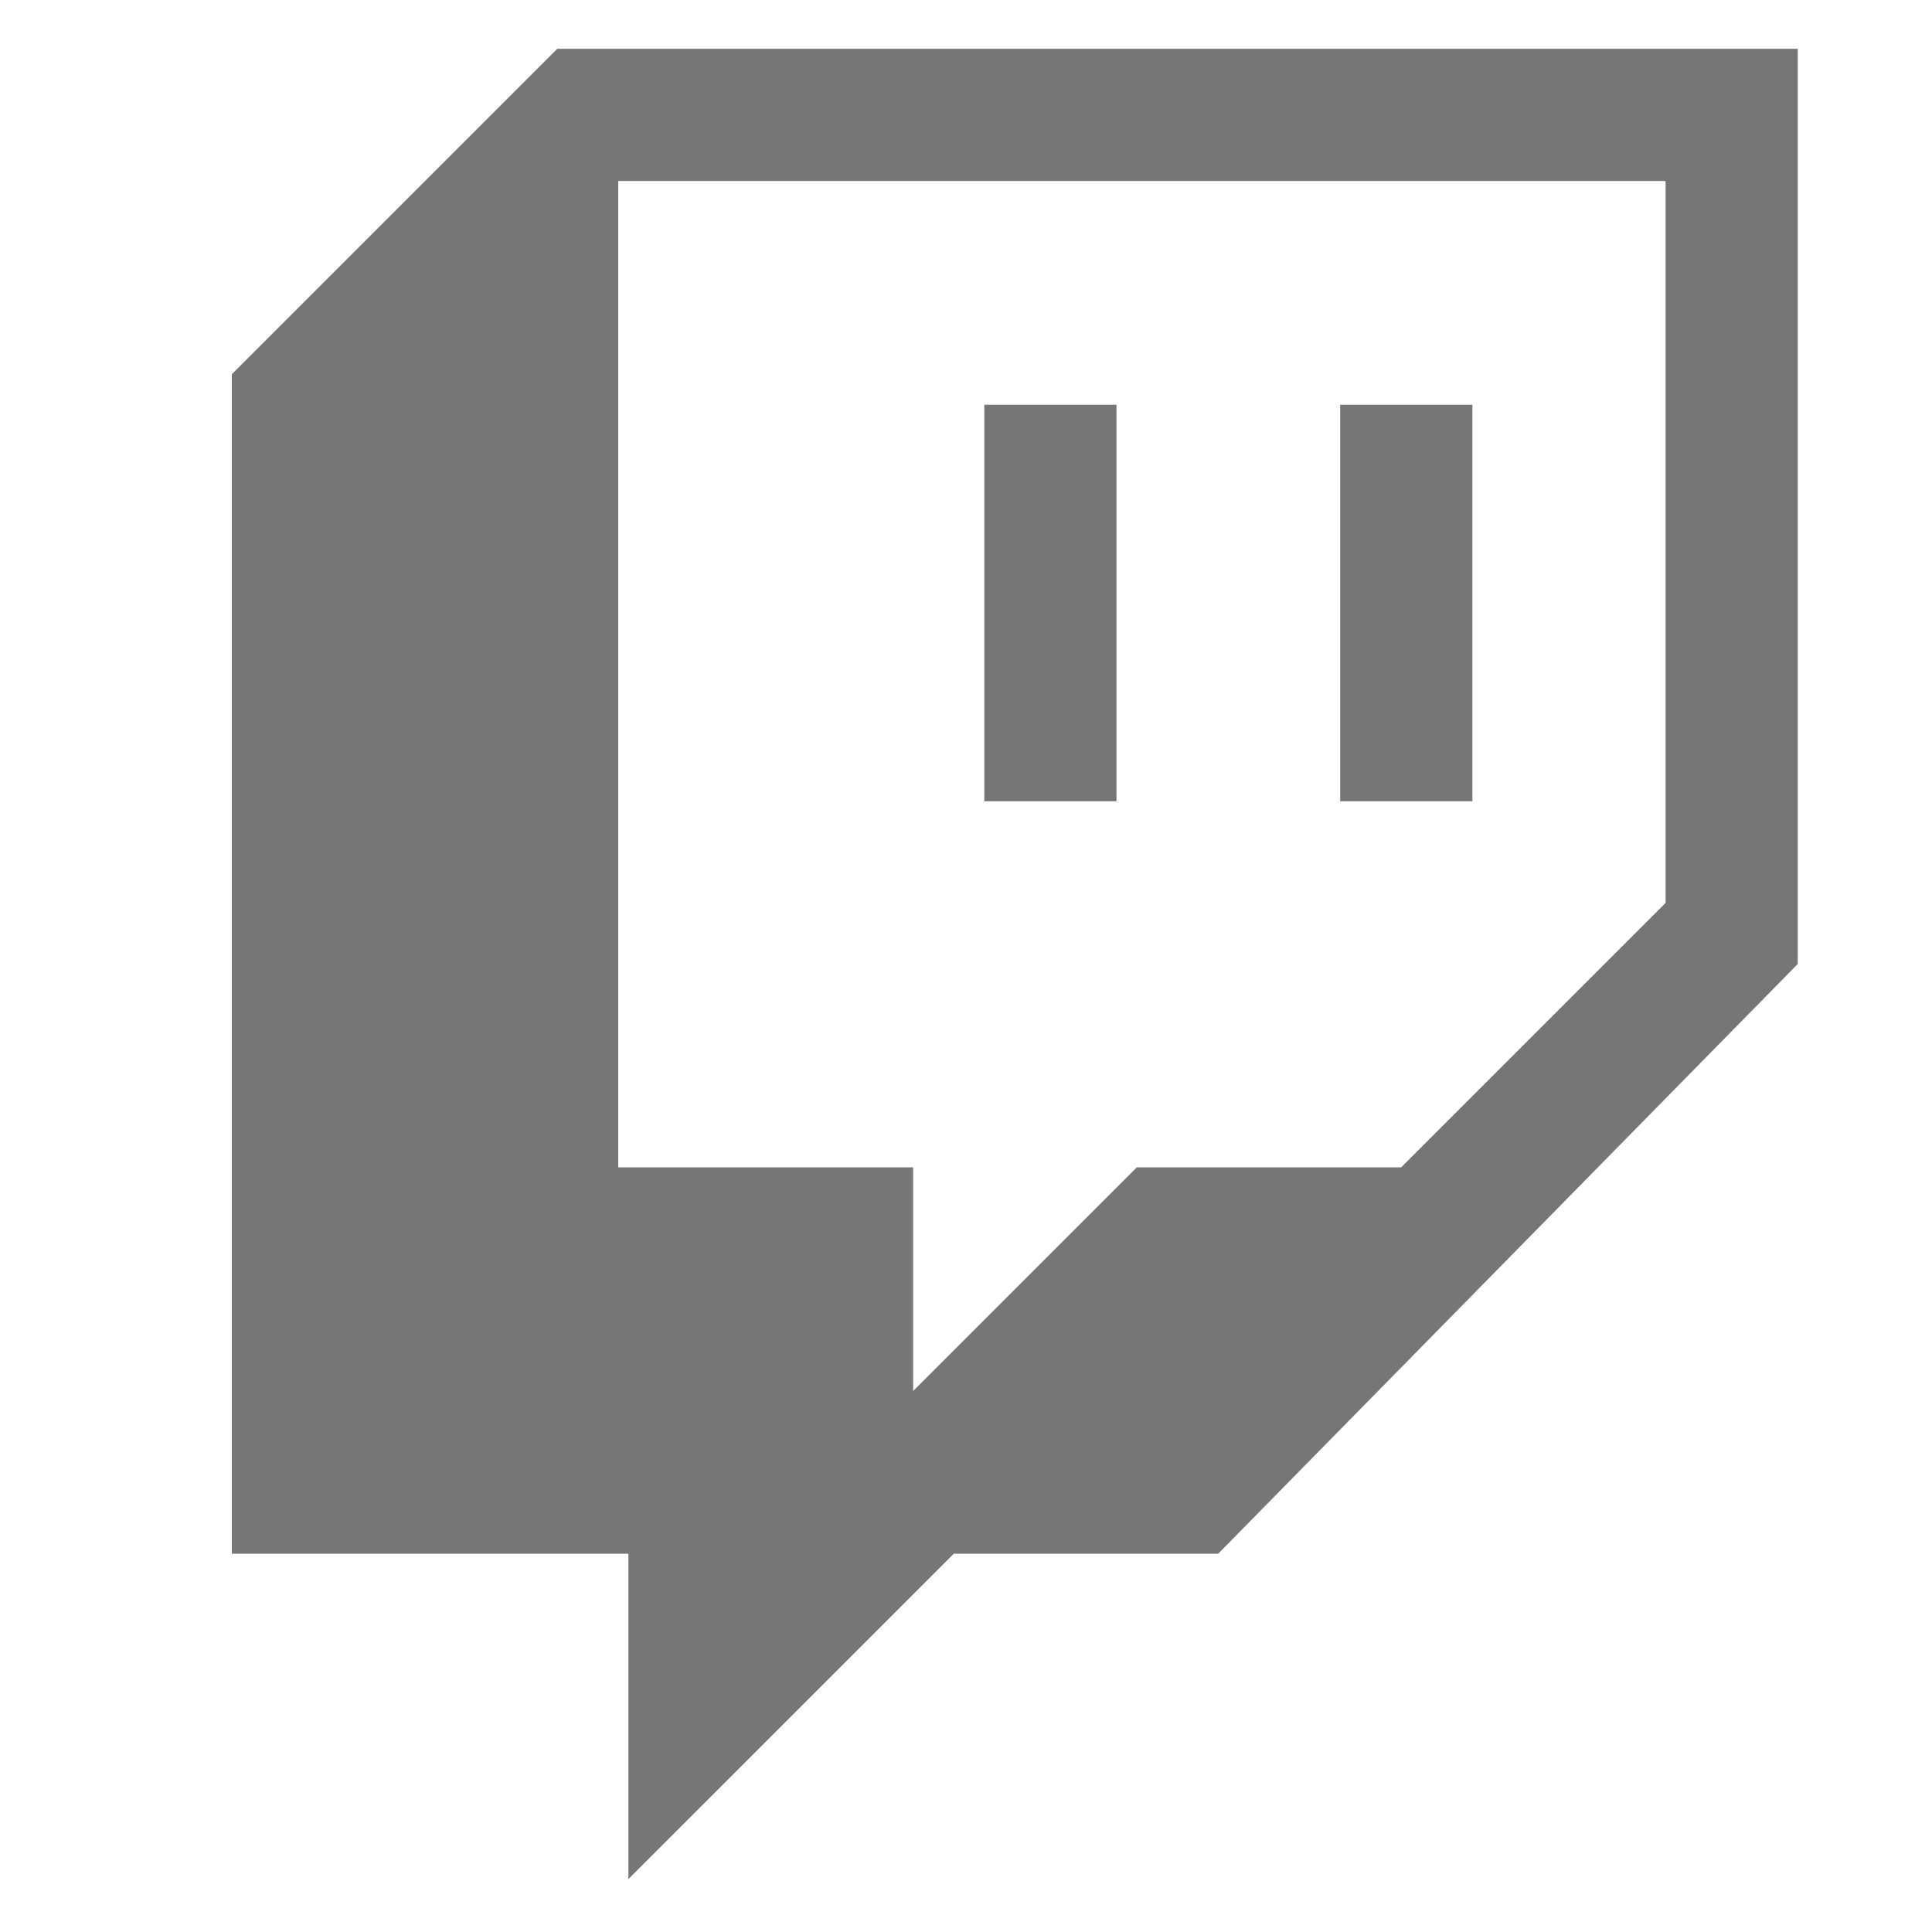 <?xml version="1.0" encoding="UTF-8" standalone="no"?><svg width='19' height='19' viewBox='0 0 19 19' fill='none' xmlns='http://www.w3.org/2000/svg'>
<path d='M5.48 0.48L2.28 3.68V15.28H6.18V18.48L9.38 15.28H11.98L17.68 9.48V0.48H5.48ZM16.38 8.88L13.78 11.48H11.18L8.98 13.68V11.48H6.08V1.78H16.38V8.88Z' fill='#767676'/>
<path d='M13.18 3.98H14.48V7.88H13.18V3.98ZM9.68 3.98H10.98V7.88H9.68V3.98Z' fill='#767676'/>
</svg>

